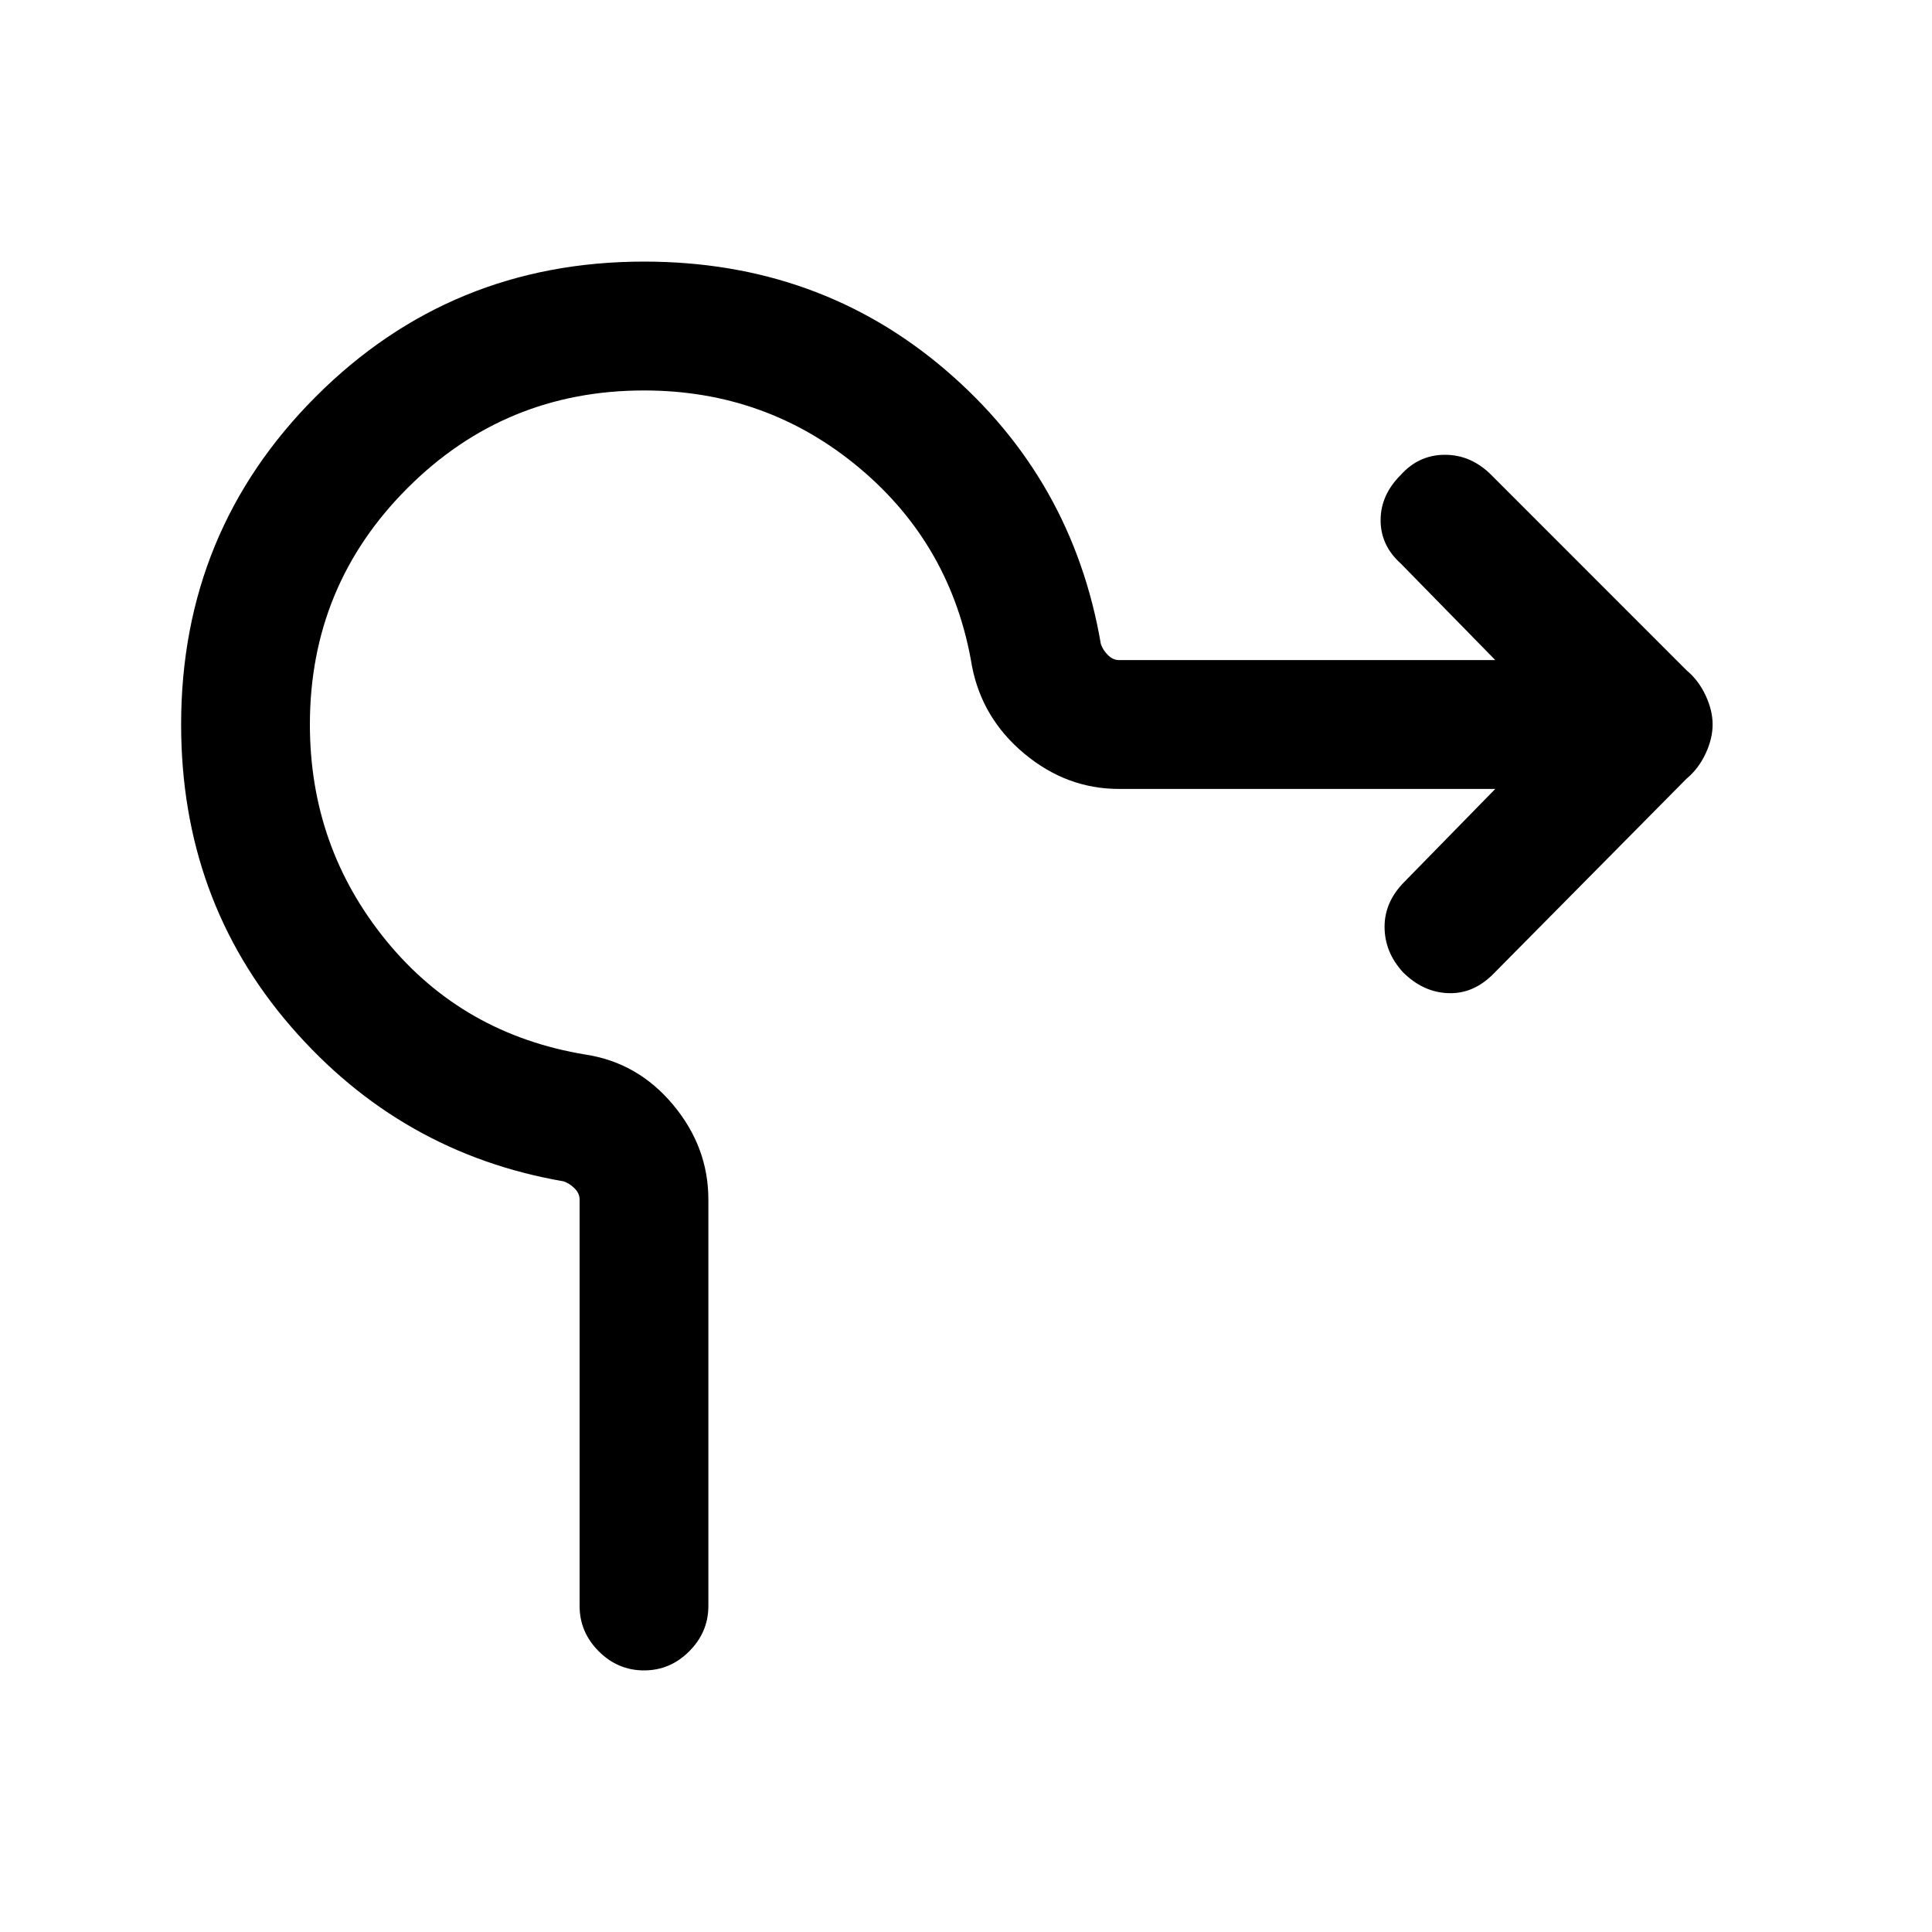 <svg xmlns="http://www.w3.org/2000/svg" height="20" width="20"><path d="M6.667 17.292q-.271 0-.469-.198Q6 16.896 6 16.625v-4.208q0-.063-.052-.115-.052-.052-.115-.073-1.687-.291-2.823-1.604Q1.875 9.312 1.875 7.5q0-2 1.396-3.396t3.396-1.396q1.812 0 3.125 1.125 1.312 1.125 1.604 2.834.021.062.073.114.052.052.114.052h3.896l-.979-1q-.208-.187-.208-.448 0-.26.208-.468.188-.209.458-.209.271 0 .48.209l2.02 2.021q.125.104.198.26.073.156.073.302t-.073.302q-.073.156-.198.26l-2 2.021q-.208.209-.468.198-.261-.01-.469-.219-.188-.208-.188-.468 0-.261.209-.469l.937-.958h-3.896q-.541 0-.979-.365-.437-.364-.542-.906-.208-1.25-1.166-2.052t-2.229-.802q-1.438 0-2.448 1.01Q3.208 6.062 3.208 7.5q0 1.271.792 2.24.792.968 2.062 1.177.542.083.907.521.364.437.364.979v4.208q0 .271-.198.469-.197.198-.468.198Z"/></svg>